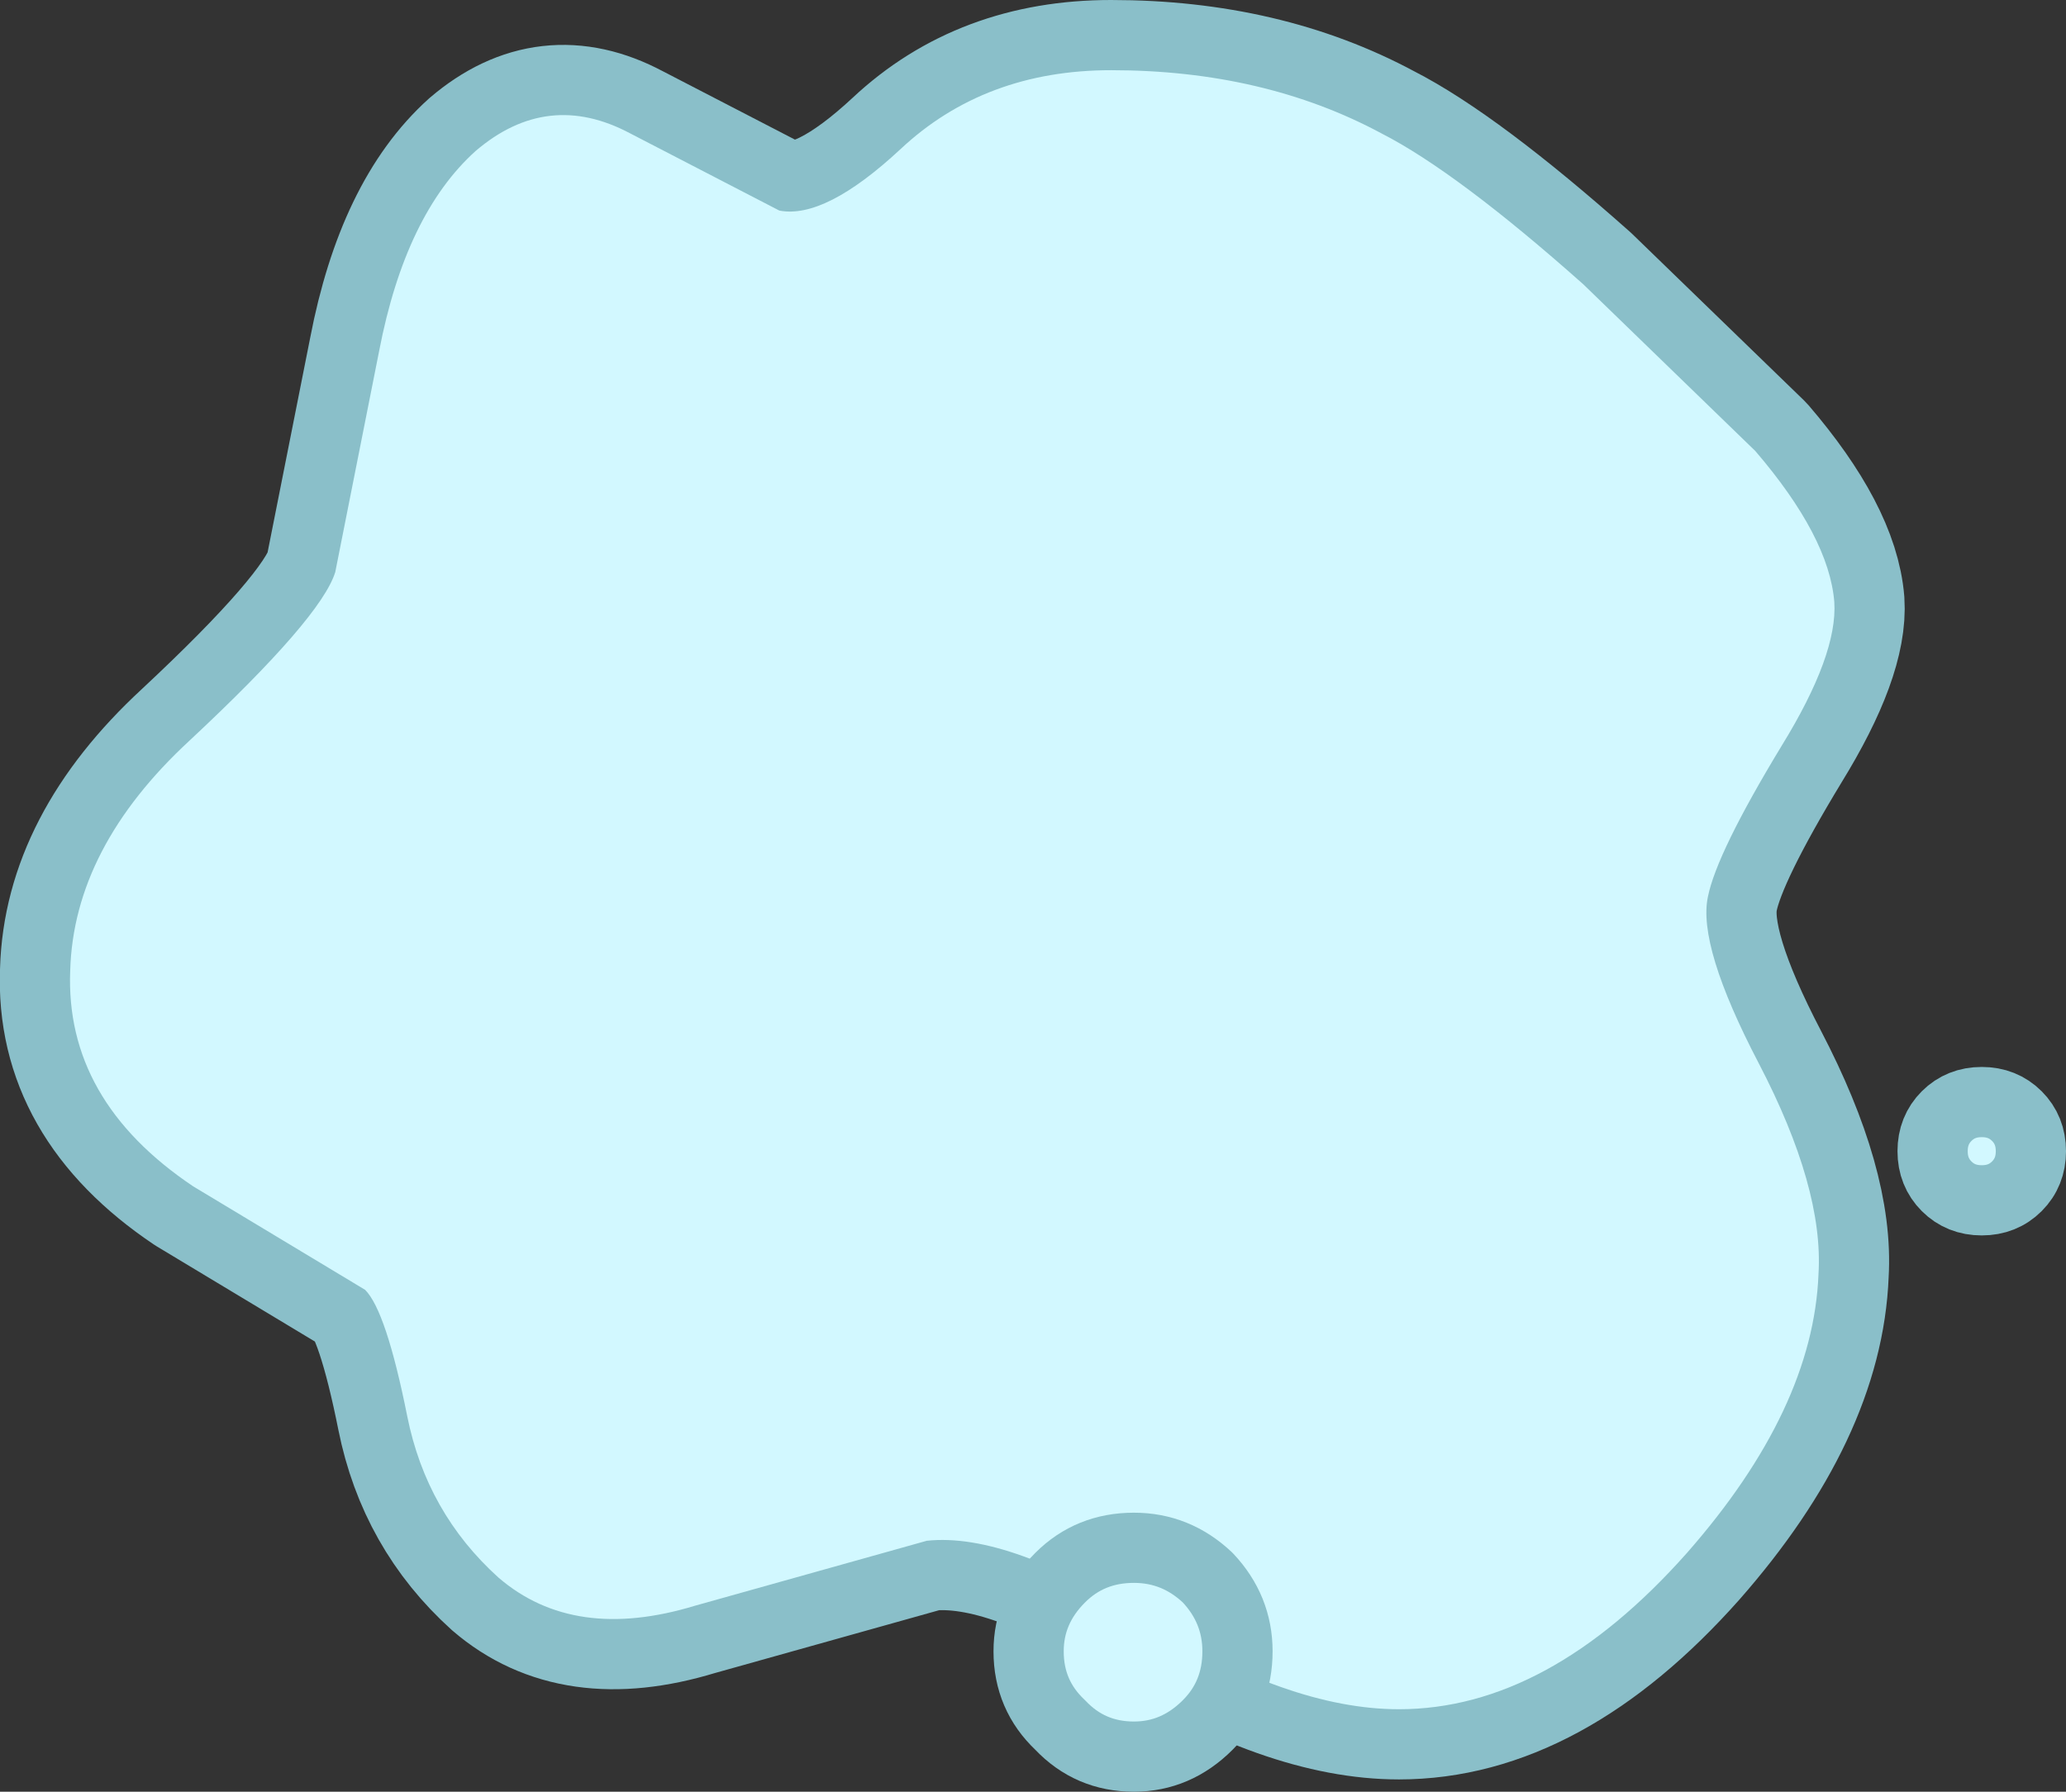 <?xml version="1.0" encoding="UTF-8" standalone="no"?>
<svg xmlns:xlink="http://www.w3.org/1999/xlink" height="51.05px" width="58.85px" xmlns="http://www.w3.org/2000/svg">
  <rect width="100%" height="100%" fill="#333333" stroke="none"/>
  <g transform="matrix(1.0, 0.0, 0.0, 1.0, 29.7, 23.75)">
    <path d="M22.55 -6.6 Q22.65 -5.1 21.05 -2.5 19.2 0.55 18.95 1.8 18.65 3.2 20.4 6.55 22.25 10.1 22.1 12.55 21.95 16.4 18.35 20.5 14.4 24.95 10.15 24.95 7.0 24.95 2.95 22.4 -0.95 19.9 -3.3 20.15 L-9.9 22.0 Q-13.35 23.05 -15.5 21.2 -17.55 19.35 -18.1 16.6 -18.7 13.6 -19.3 13.0 L-24.2 10.05 Q-27.85 7.6 -27.7 3.9 -27.6 0.4 -24.3 -2.65 -20.55 -6.15 -20.15 -7.45 L-18.9 -13.75 Q-18.15 -17.65 -16.15 -19.45 -14.1 -21.2 -11.75 -19.95 L-7.5 -17.75 Q-6.2 -17.5 -4.05 -19.5 -1.65 -21.75 1.95 -21.75 6.3 -21.75 9.65 -19.95 11.8 -18.85 15.4 -15.65 L20.3 -10.9 Q22.4 -8.45 22.55 -6.6" fill="#f3dabd" fill-rule="evenodd" stroke="none"/>
    <path d="M22.55 -6.6 Q22.65 -5.1 21.05 -2.5 19.2 0.55 18.95 1.8 18.65 3.2 20.4 6.55 22.25 10.1 22.1 12.55 21.95 16.4 18.35 20.5 14.4 24.95 10.15 24.95 7.0 24.95 2.95 22.4 -0.95 19.9 -3.3 20.15 L-9.9 22.0 Q-13.35 23.05 -15.5 21.2 -17.55 19.35 -18.1 16.6 -18.7 13.6 -19.3 13.0 L-24.2 10.05 Q-27.85 7.6 -27.7 3.9 -27.6 0.4 -24.3 -2.65 -20.55 -6.15 -20.15 -7.45 L-18.9 -13.75 Q-18.15 -17.65 -16.15 -19.45 -14.1 -21.2 -11.75 -19.95 L-7.5 -17.75 Q-6.2 -17.5 -4.05 -19.5 -1.65 -21.75 1.95 -21.75 6.3 -21.75 9.65 -19.95 11.8 -18.85 15.4 -15.65 L20.3 -10.9 Q22.4 -8.45 22.55 -6.6 Z" fill="none" stroke="#8abfc9" stroke-linecap="round" stroke-linejoin="round" stroke-width="4.0"/>
    <path d="M22.55 -6.6 Q22.65 -5.1 21.05 -2.5 19.2 0.55 18.95 1.8 18.65 3.2 20.4 6.55 22.25 10.1 22.1 12.55 21.95 16.4 18.35 20.5 14.4 24.95 10.15 24.95 7.0 24.95 2.95 22.4 -0.95 19.9 -3.3 20.15 L-9.9 22.0 Q-13.35 23.05 -15.5 21.2 -17.55 19.35 -18.1 16.6 -18.7 13.6 -19.3 13.0 L-24.2 10.05 Q-27.85 7.6 -27.7 3.9 -27.6 0.4 -24.3 -2.65 -20.55 -6.15 -20.15 -7.45 L-18.9 -13.75 Q-18.15 -17.65 -16.15 -19.45 -14.1 -21.2 -11.75 -19.95 L-7.5 -17.75 Q-6.2 -17.5 -4.05 -19.5 -1.65 -21.75 1.95 -21.75 6.3 -21.75 9.65 -19.95 11.8 -18.85 15.4 -15.65 L20.3 -10.9 Q22.4 -8.45 22.55 -6.6" fill="#d2f8ff" fill-rule="evenodd" stroke="none"/>
    <path d="M2.6 26.3 Q1.35 26.3 0.5 25.4 -0.4 24.55 -0.4 23.3 -0.4 22.1 0.5 21.2 1.35 20.35 2.6 20.35 3.8 20.35 4.7 21.2 5.55 22.1 5.55 23.3 5.55 24.55 4.7 25.4 3.8 26.3 2.6 26.3" fill="#d2f8ff" fill-rule="evenodd" stroke="none"/>
    <path d="M2.6 26.3 Q1.35 26.3 0.5 25.4 -0.4 24.55 -0.4 23.3 -0.4 22.1 0.5 21.2 1.35 20.35 2.6 20.35 3.8 20.35 4.7 21.2 5.55 22.1 5.55 23.3 5.55 24.55 4.7 25.4 3.8 26.3 2.6 26.3 Z" fill="none" stroke="#8abfc9" stroke-linecap="round" stroke-linejoin="round" stroke-width="2.0"/>
    <path d="M26.75 10.45 Q26.15 10.45 25.75 10.05 25.35 9.65 25.35 9.05 25.35 8.45 25.75 8.05 26.15 7.65 26.75 7.65 27.35 7.65 27.75 8.05 28.15 8.45 28.15 9.05 28.15 9.65 27.75 10.05 27.35 10.45 26.75 10.45" fill="#d2f8ff" fill-rule="evenodd" stroke="none"/>
    <path d="M26.75 10.45 Q26.15 10.45 25.75 10.05 25.35 9.65 25.35 9.05 25.35 8.45 25.75 8.05 26.15 7.65 26.75 7.65 27.35 7.65 27.75 8.05 28.15 8.45 28.15 9.05 28.15 9.65 27.75 10.05 27.35 10.45 26.75 10.45 Z" fill="none" stroke="#8abfc9" stroke-linecap="round" stroke-linejoin="round" stroke-width="2.0"/>
  </g>
</svg>

